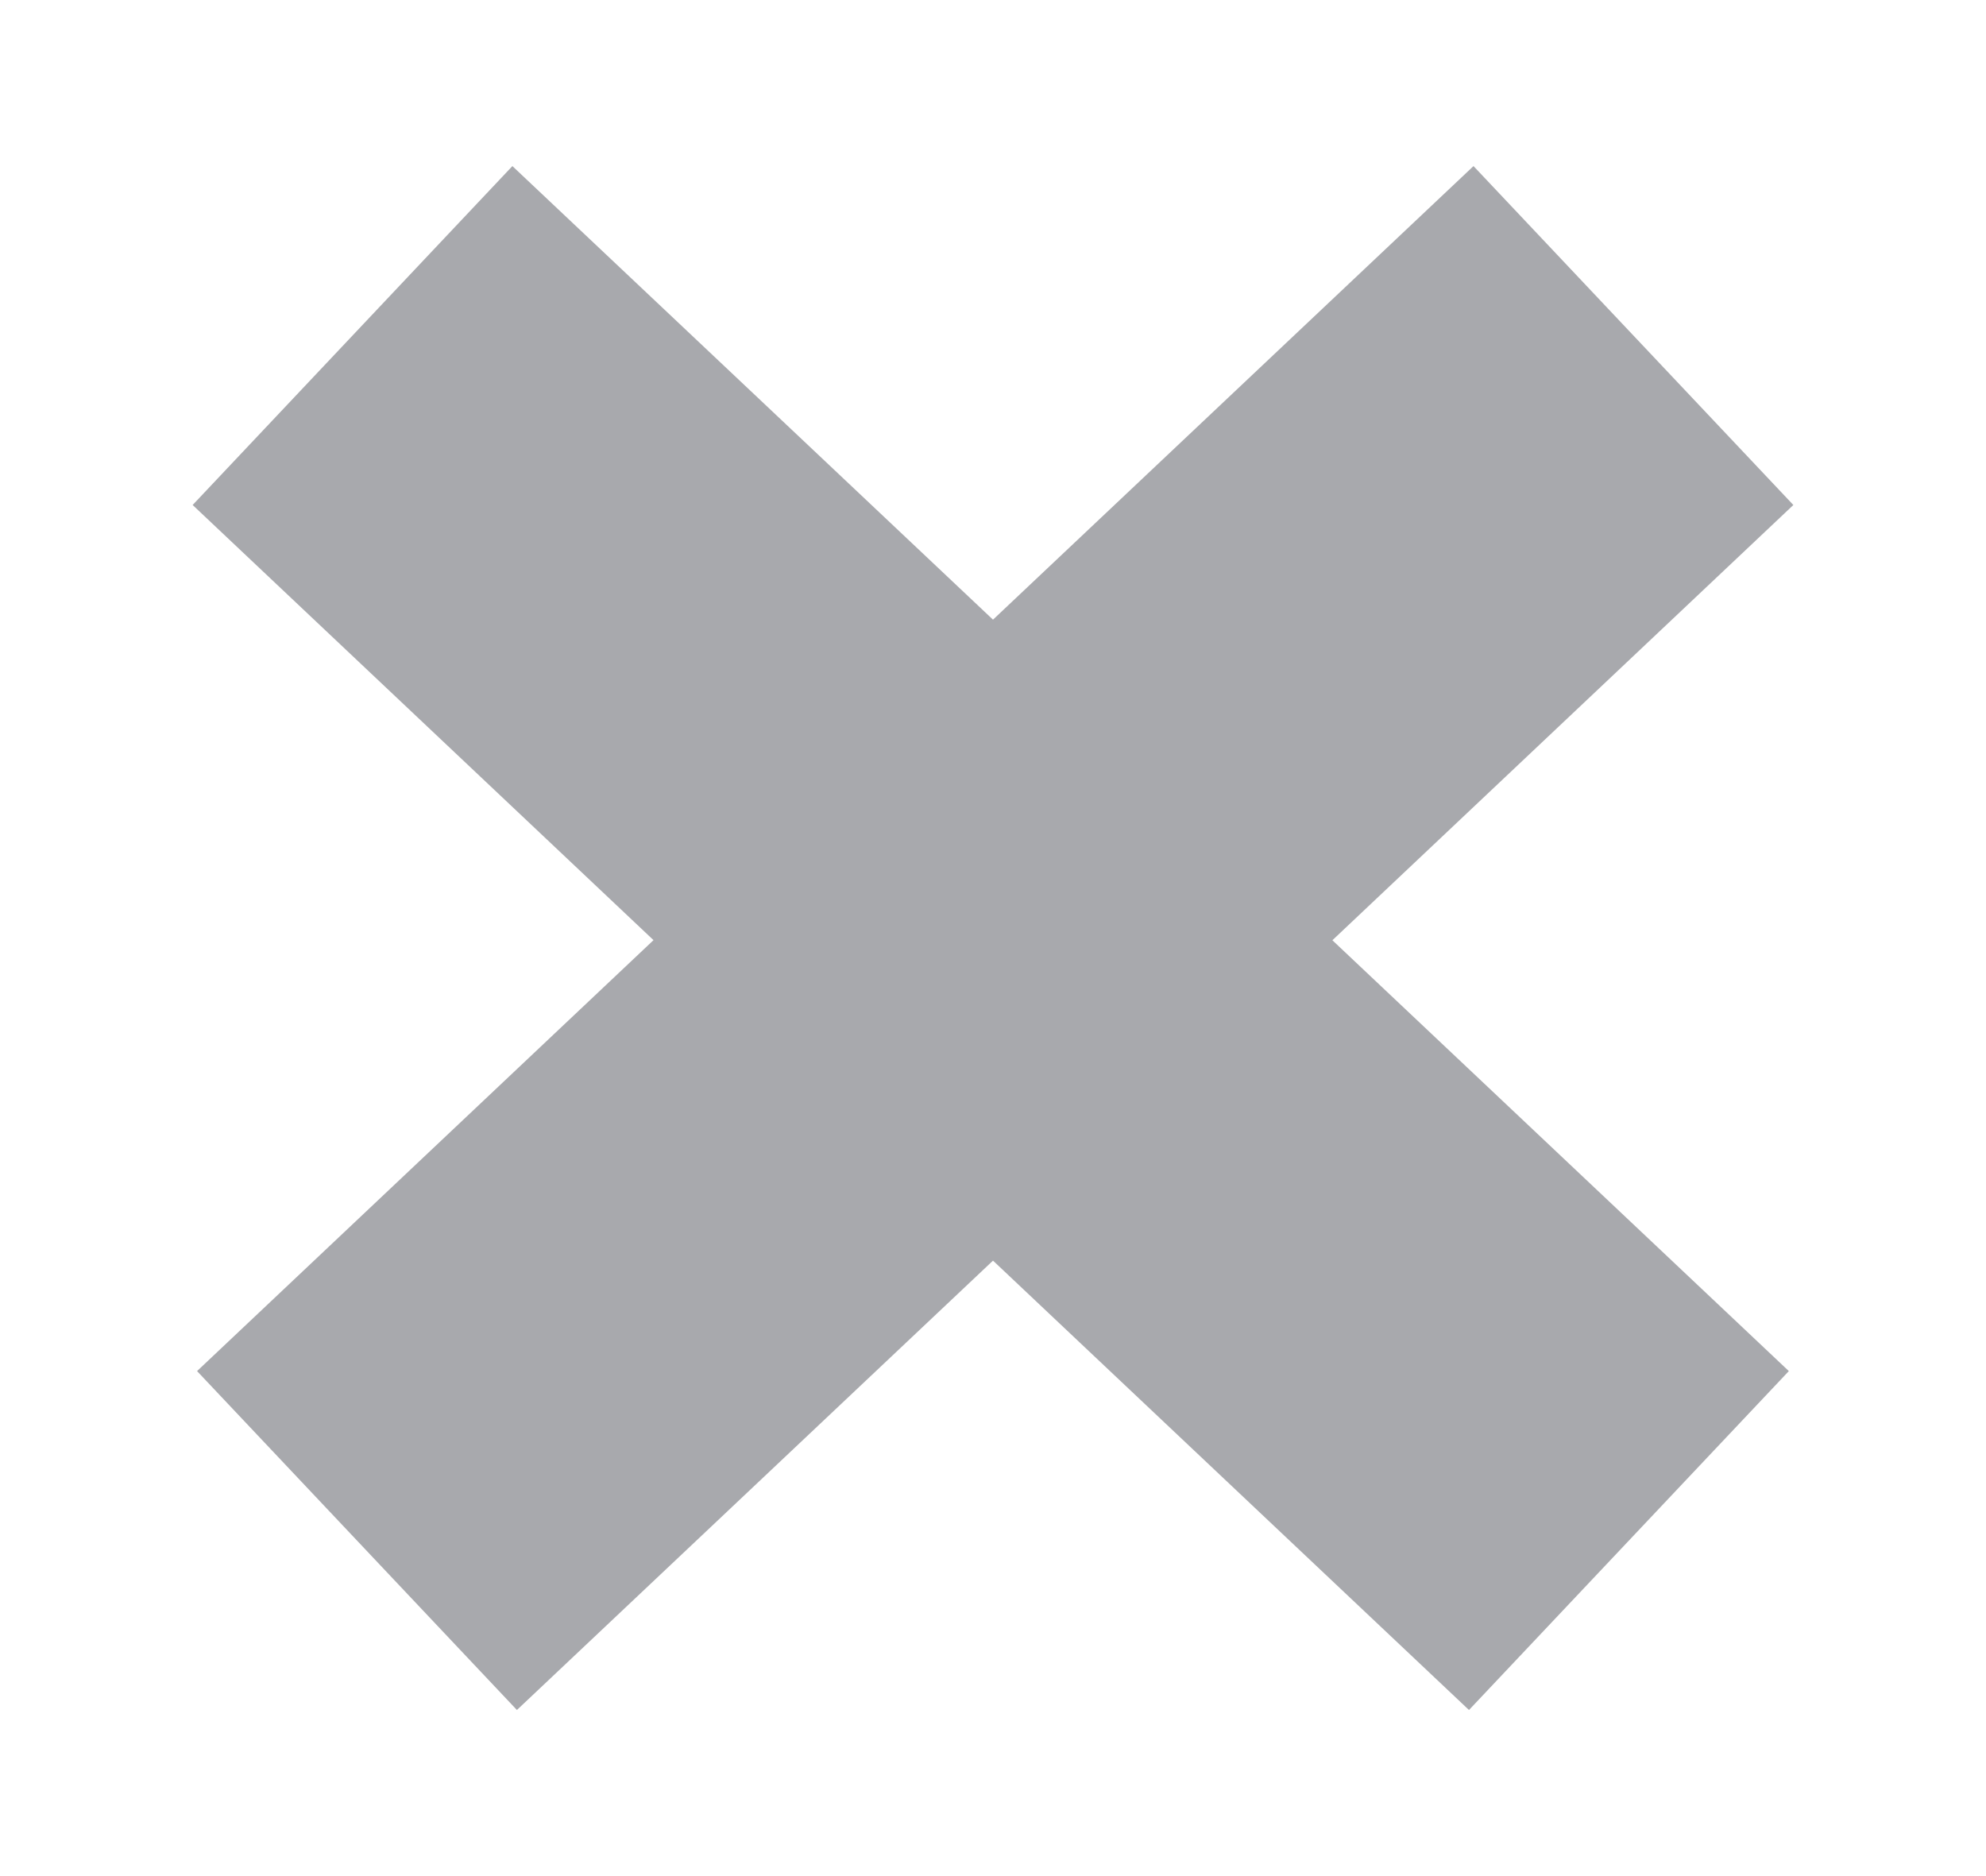 <?xml version="1.0" encoding="utf-8"?>
<!-- Generator: Adobe Illustrator 14.0.0, SVG Export Plug-In . SVG Version: 6.00 Build 43363)  -->
<!DOCTYPE svg PUBLIC "-//W3C//DTD SVG 1.1//EN" "http://www.w3.org/Graphics/SVG/1.1/DTD/svg11.dtd">
<svg version="1.1" id="Layer_1" xmlns="http://www.w3.org/2000/svg" xmlns:xlink="http://www.w3.org/1999/xlink" x="0px" y="0px"
	 width="18px" height="17px" viewBox="0 0 18 17" enable-background="new 0 0 18 17" xml:space="preserve">
<polygon fill-rule="evenodd" clip-rule="evenodd" fill="#A8A9AD" points="16.254,4.576 13.355,1.505 9,5.615 4.644,1.505 
	1.746,4.576 5.923,8.519 1.786,12.424 4.685,15.495 9,11.423 13.314,15.495 16.213,12.424 12.076,8.52 "/>
</svg>
